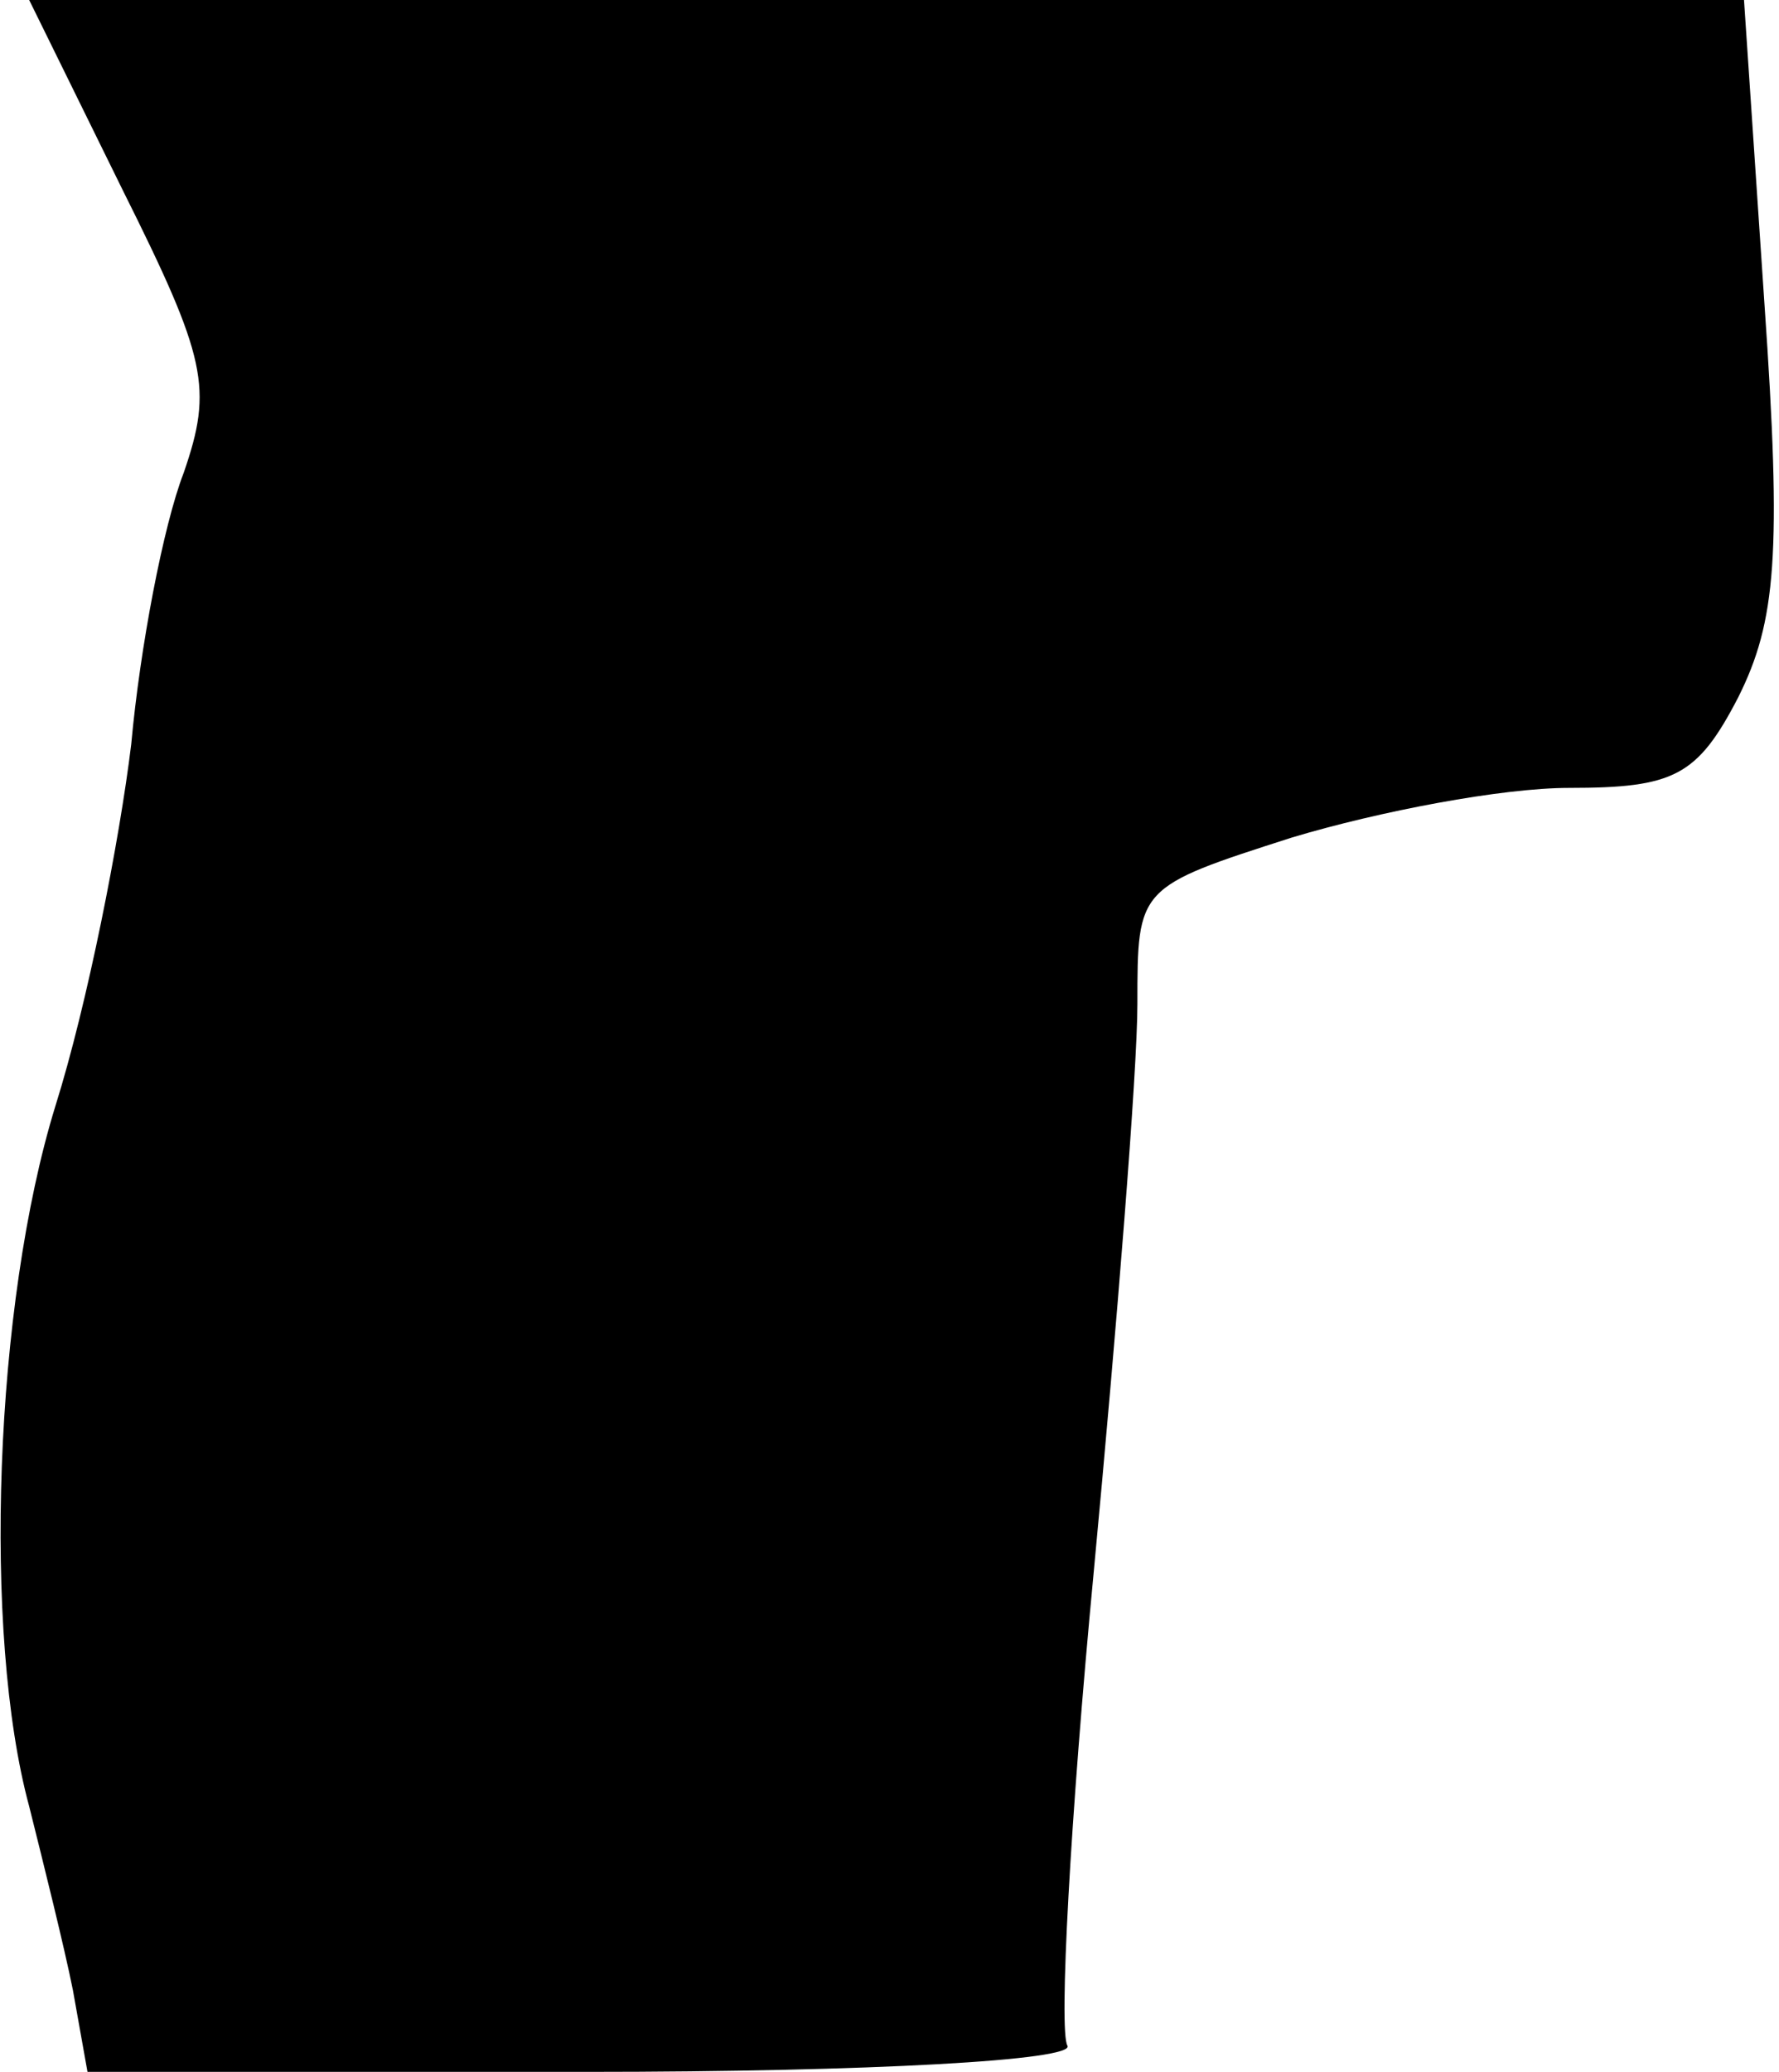 <?xml version="1.0" standalone="no"?>
<!DOCTYPE svg PUBLIC "-//W3C//DTD SVG 20010904//EN"
 "http://www.w3.org/TR/2001/REC-SVG-20010904/DTD/svg10.dtd">
<svg version="1.0" xmlns="http://www.w3.org/2000/svg"
 width="61pt" height="71pt" viewBox="0 0 61 71"
 preserveAspectRatio="xMidYMid meet">
<g transform="translate(0,71) scale(0.1,-0.1)"
fill="#000000" stroke="none">
<path fill="#000000" stroke="none" d="M42 645 c29 -58 31 -68 21 -97 -7 -18
-15 -60 -18 -93 -4 -33 -15 -89 -26 -124 -21 -68 -25 -181 -9 -240 5 -20 12
-48 15 -63 l5 -28 171 0 c98 0 168 4 165 9 -3 5 1 78 9 162 8 85 15 172 15
195 0 40 0 40 53 57 30 9 72 17 95 17 36 0 44 4 58 31 13 26 15 49 9 135 l-7
104 -294 0 -294 0 32 -65z"/>
</g>
</svg>
